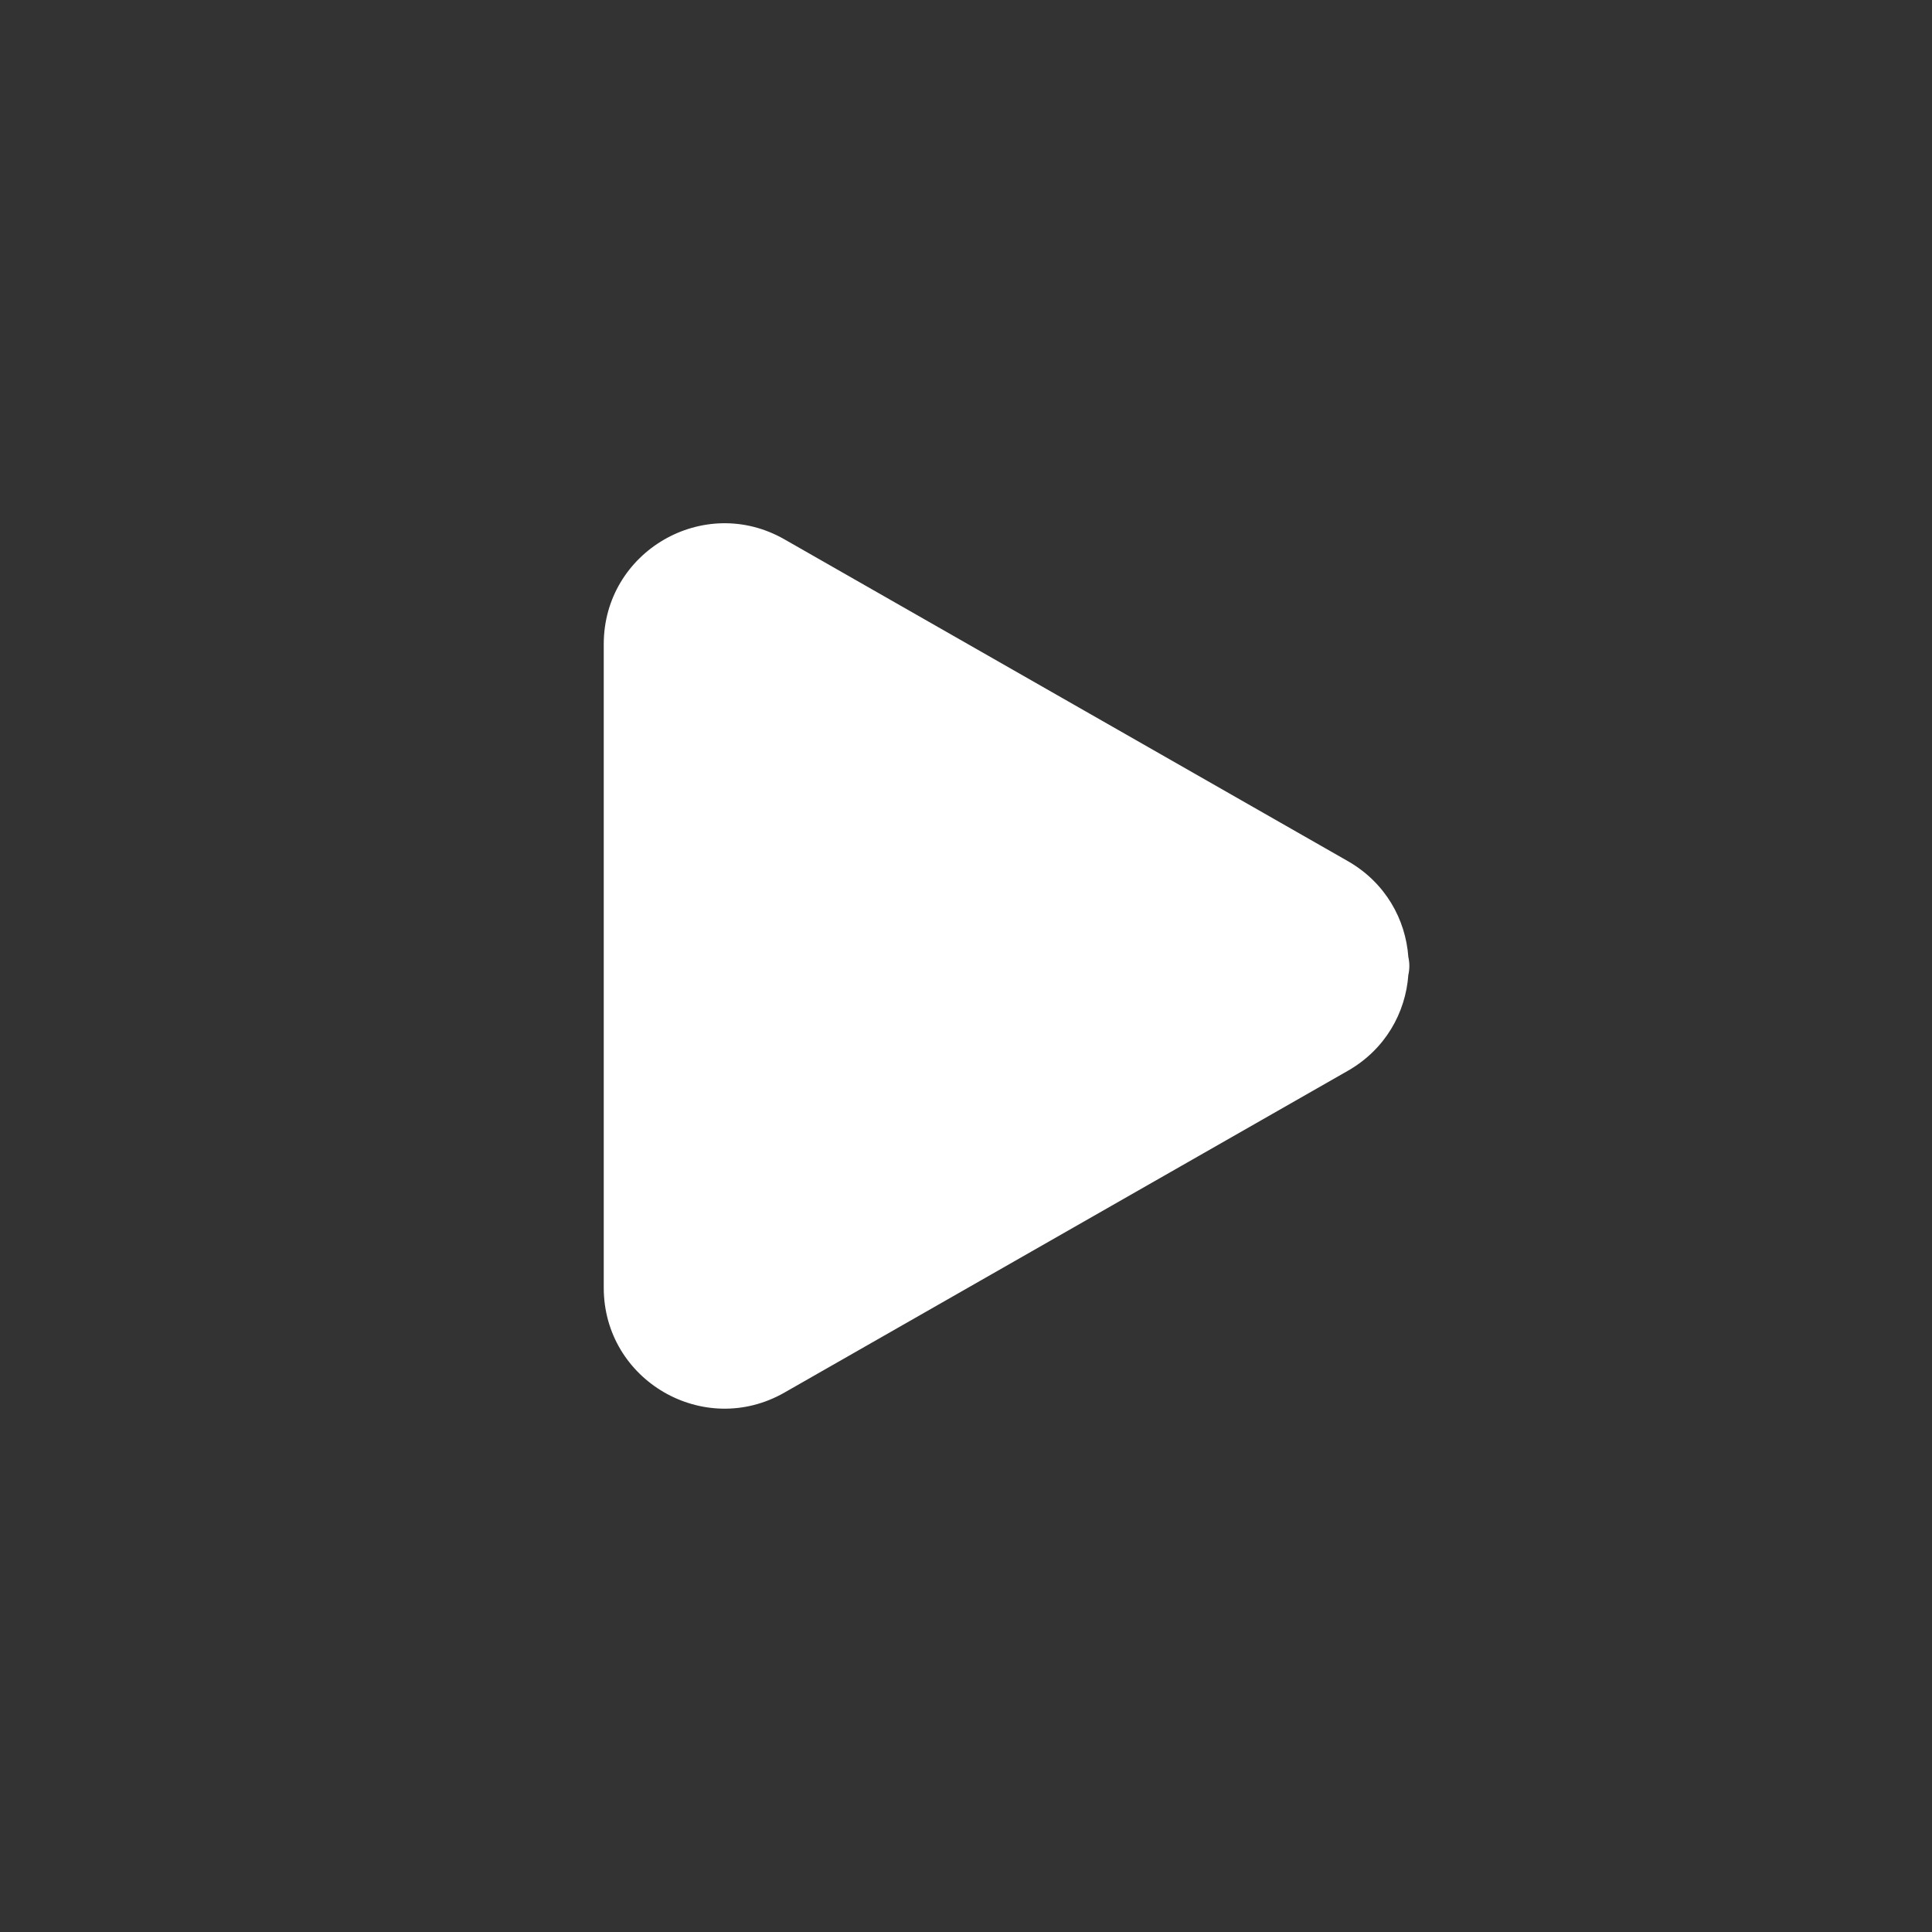<svg width="48" height="48" viewBox="0 0 48 48" fill="none" xmlns="http://www.w3.org/2000/svg">
<rect x="0" y="0" width="48" height="48" fill="#333333" stroke="none"/>
<path fill-rule="evenodd" clip-rule="evenodd" d="M34.99 23.777C34.922 22.839 34.42 21.928 33.486 21.394L19.488 13.399C17.488 12.257 15 13.701 15 16.004V31.994C15 34.297 17.488 35.741 19.488 34.599L33.486 26.604C34.42 26.07 34.922 25.159 34.99 24.221C35.023 24.075 35.023 23.923 34.99 23.777Z" fill="white"/>
</svg>
